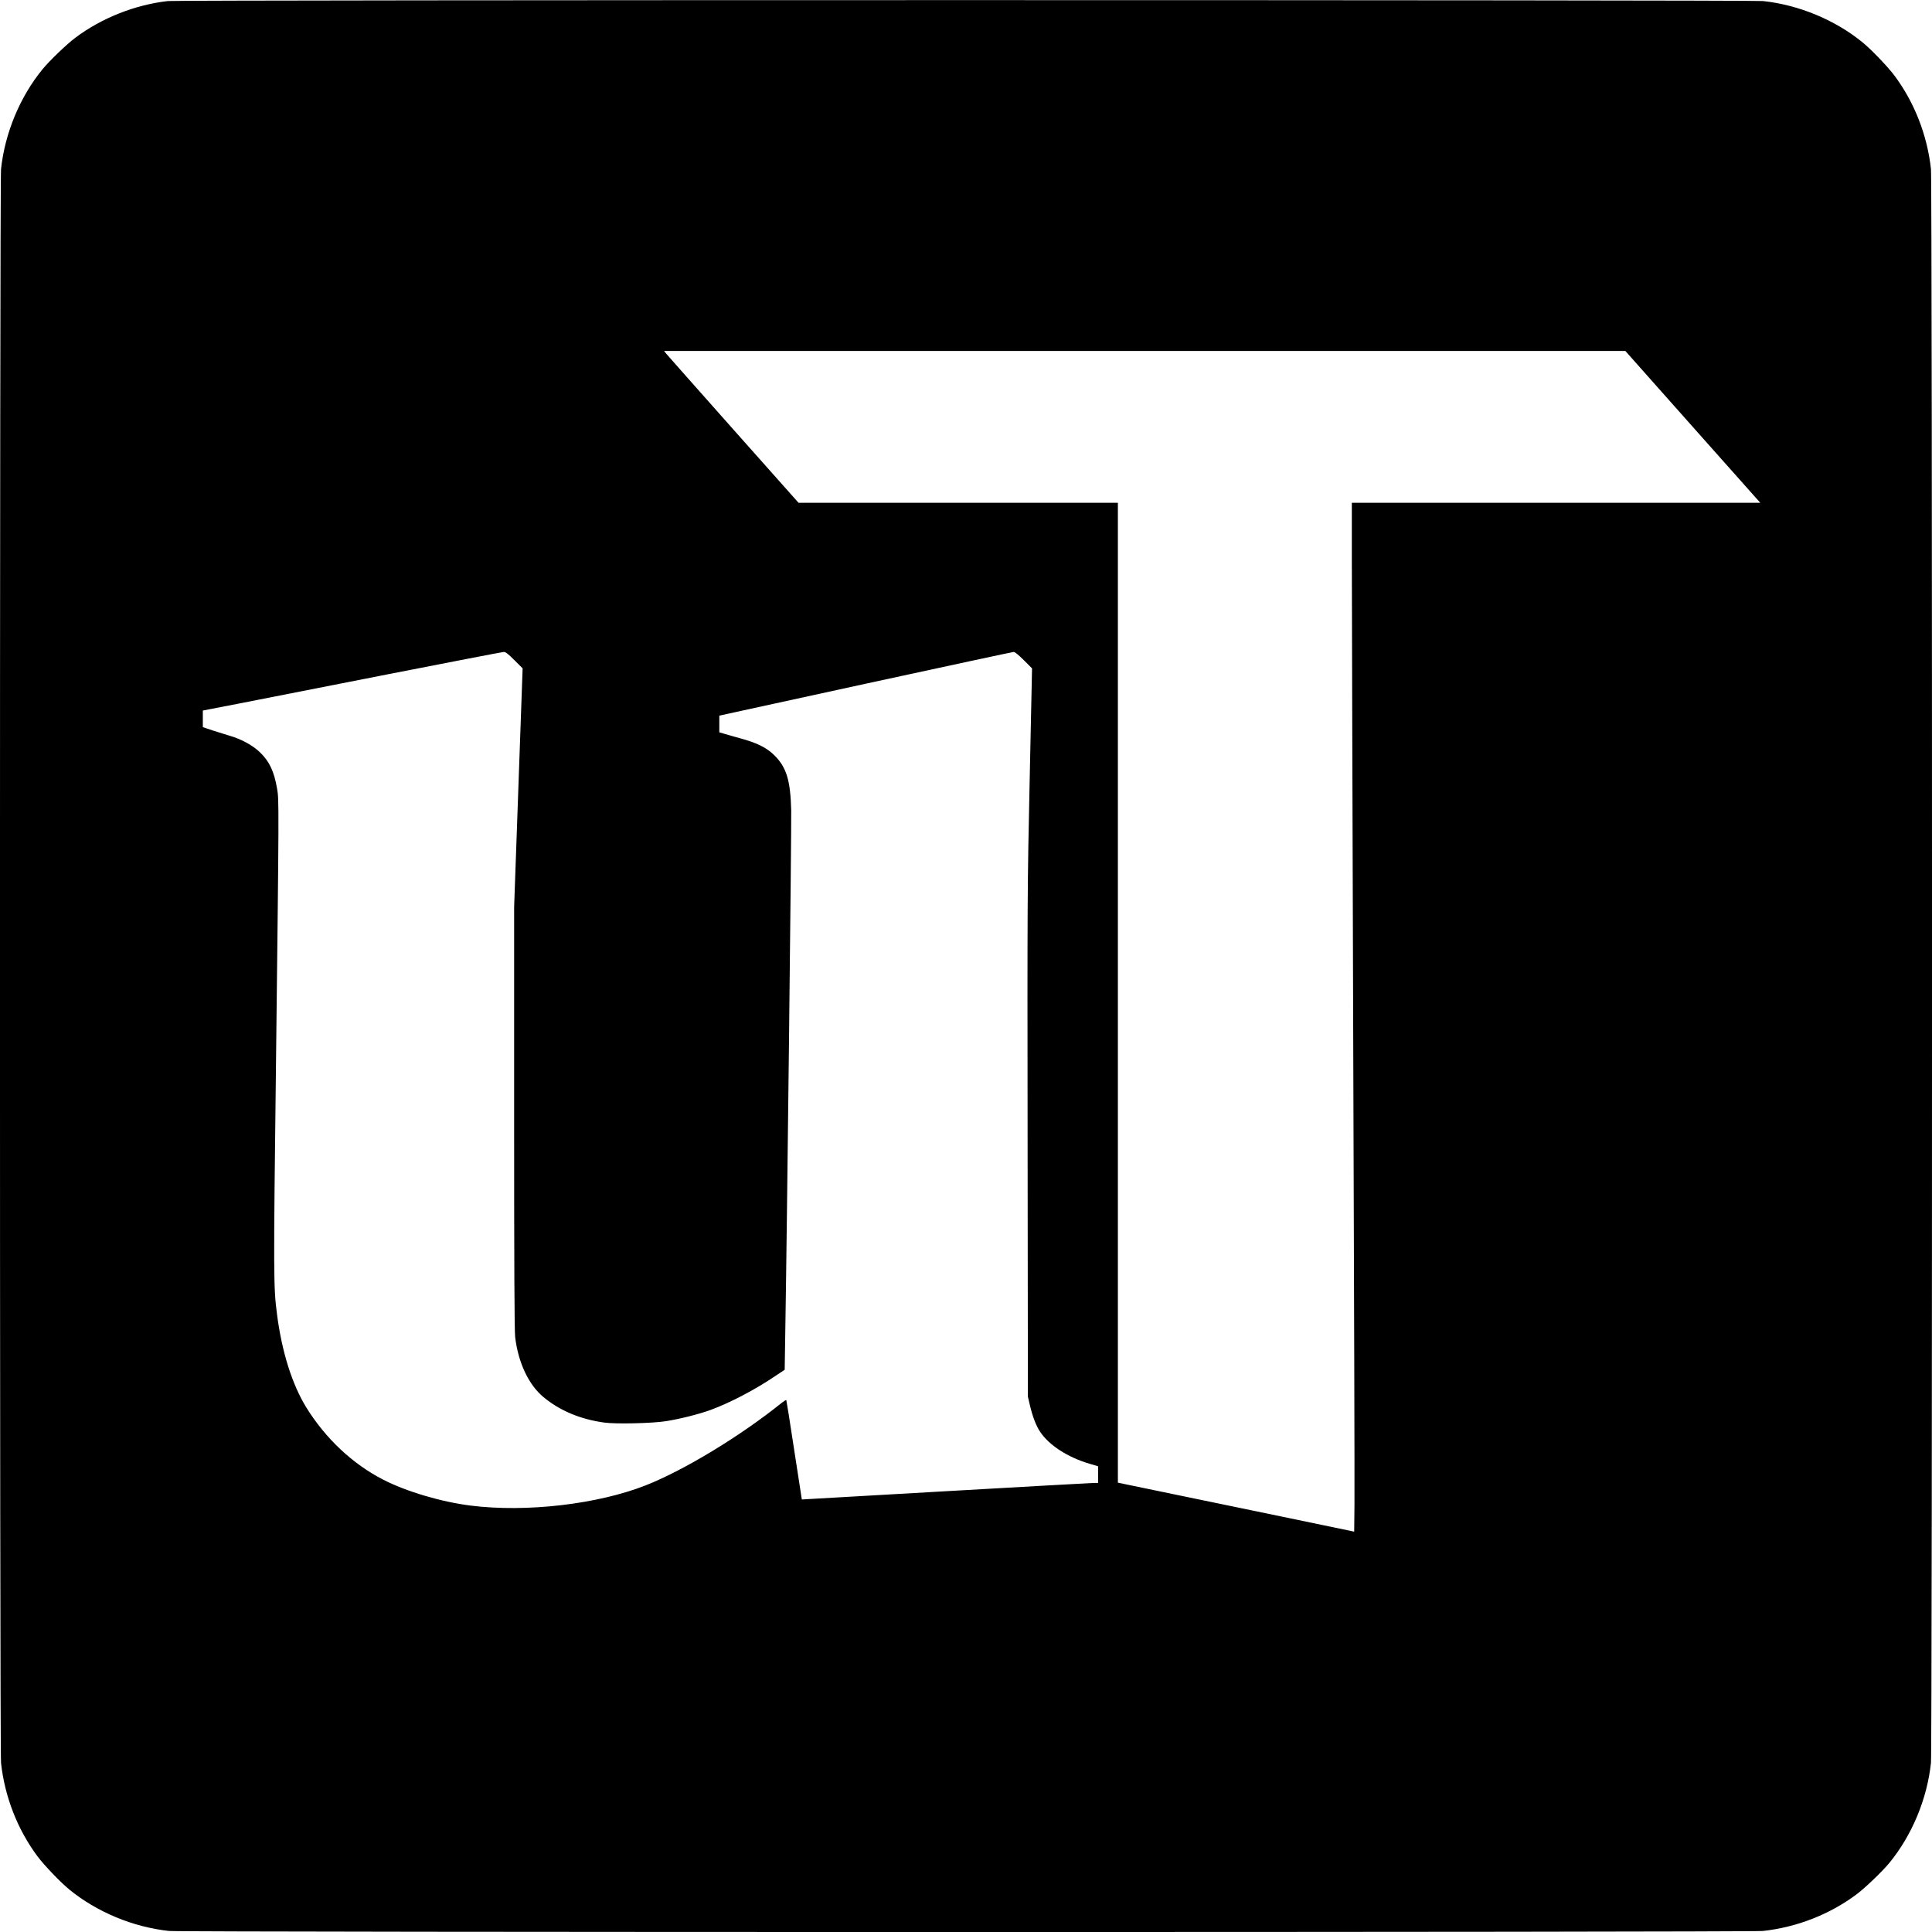 <?xml version="1.0" standalone="no"?>
<!DOCTYPE svg PUBLIC "-//W3C//DTD SVG 20010904//EN"
 "http://www.w3.org/TR/2001/REC-SVG-20010904/DTD/svg10.dtd">
<svg version="1.0" xmlns="http://www.w3.org/2000/svg"
 width="2048pt" height="2048pt" viewBox="0 0 2048 2048"
 preserveAspectRatio="xMidYMid meet">
<g transform="translate(0,2048) scale(0.1,-0.1)"
fill="#000000" stroke="none">
<path d="M1780 20469 c-346 -39 -701 -179 -980 -388 -92 -69 -273 -242 -350
-336 -238 -291 -398 -675 -439 -1057 -15 -137 -15 -16759 0 -16896 39 -358
175 -707 388 -992 69 -92 242 -273 336 -350 291 -238 675 -398 1057 -439 137
-15 16759 -15 16896 0 358 39 707 175 992 388 92 69 273 242 350 336 238 291
398 675 439 1057 15 137 15 16759 0 16896 -39 358 -175 707 -388 992 -69 92
-242 273 -336 350 -291 238 -675 398 -1057 439 -119 13 -16793 13 -16908 0z
m16164 -4514 l716 -805 -2165 0 -2165 0 0 -617 c0 -340 7 -2665 15 -5168 9
-2502 15 -4678 13 -4835 l-3 -286 -760 158 c-418 86 -982 203 -1252 259 l-493
102 0 5194 0 5193 -1692 0 -1693 0 -690 776 c-379 427 -700 789 -713 805 l-23
29 5095 0 5095 0 715 -805z m-12491 -2473 l87 -87 -45 -1265 -45 -1265 0
-2235 c0 -1563 3 -2262 11 -2325 33 -272 143 -504 299 -634 174 -145 394 -237
647 -271 120 -17 509 -8 653 15 142 22 354 75 475 120 206 76 468 213 681 357
l102 68 6 383 c18 1046 67 5377 63 5547 -8 317 -50 455 -176 581 -83 83 -185
134 -366 183 -71 20 -150 42 -175 50 l-45 13 0 89 0 88 1550 338 c853 185
1559 337 1570 337 13 1 53 -32 108 -87 l87 -87 -25 -1180 c-25 -1145 -25
-1259 -22 -3860 l3 -2680 21 -90 c28 -119 66 -219 107 -280 95 -144 290 -271
524 -341 l92 -27 0 -89 0 -88 -52 0 c-29 -1 -736 -40 -1570 -88 l-1518 -87 -5
30 c-3 16 -39 253 -81 525 -41 272 -77 496 -79 499 -3 2 -23 -10 -45 -27 -440
-354 -1033 -714 -1442 -876 -511 -202 -1268 -290 -1858 -216 -312 39 -684 149
-930 276 -322 165 -610 436 -813 764 -151 245 -260 592 -311 990 -37 287 -38
385 -11 2610 33 2822 33 2842 12 2960 -31 181 -80 286 -177 381 -76 75 -200
144 -323 179 -40 12 -120 37 -180 56 l-107 36 0 88 0 88 393 76 c215 43 927
182 1582 311 655 128 1201 234 1215 234 19 1 47 -21 113 -87z"/>
</g>
</svg>
